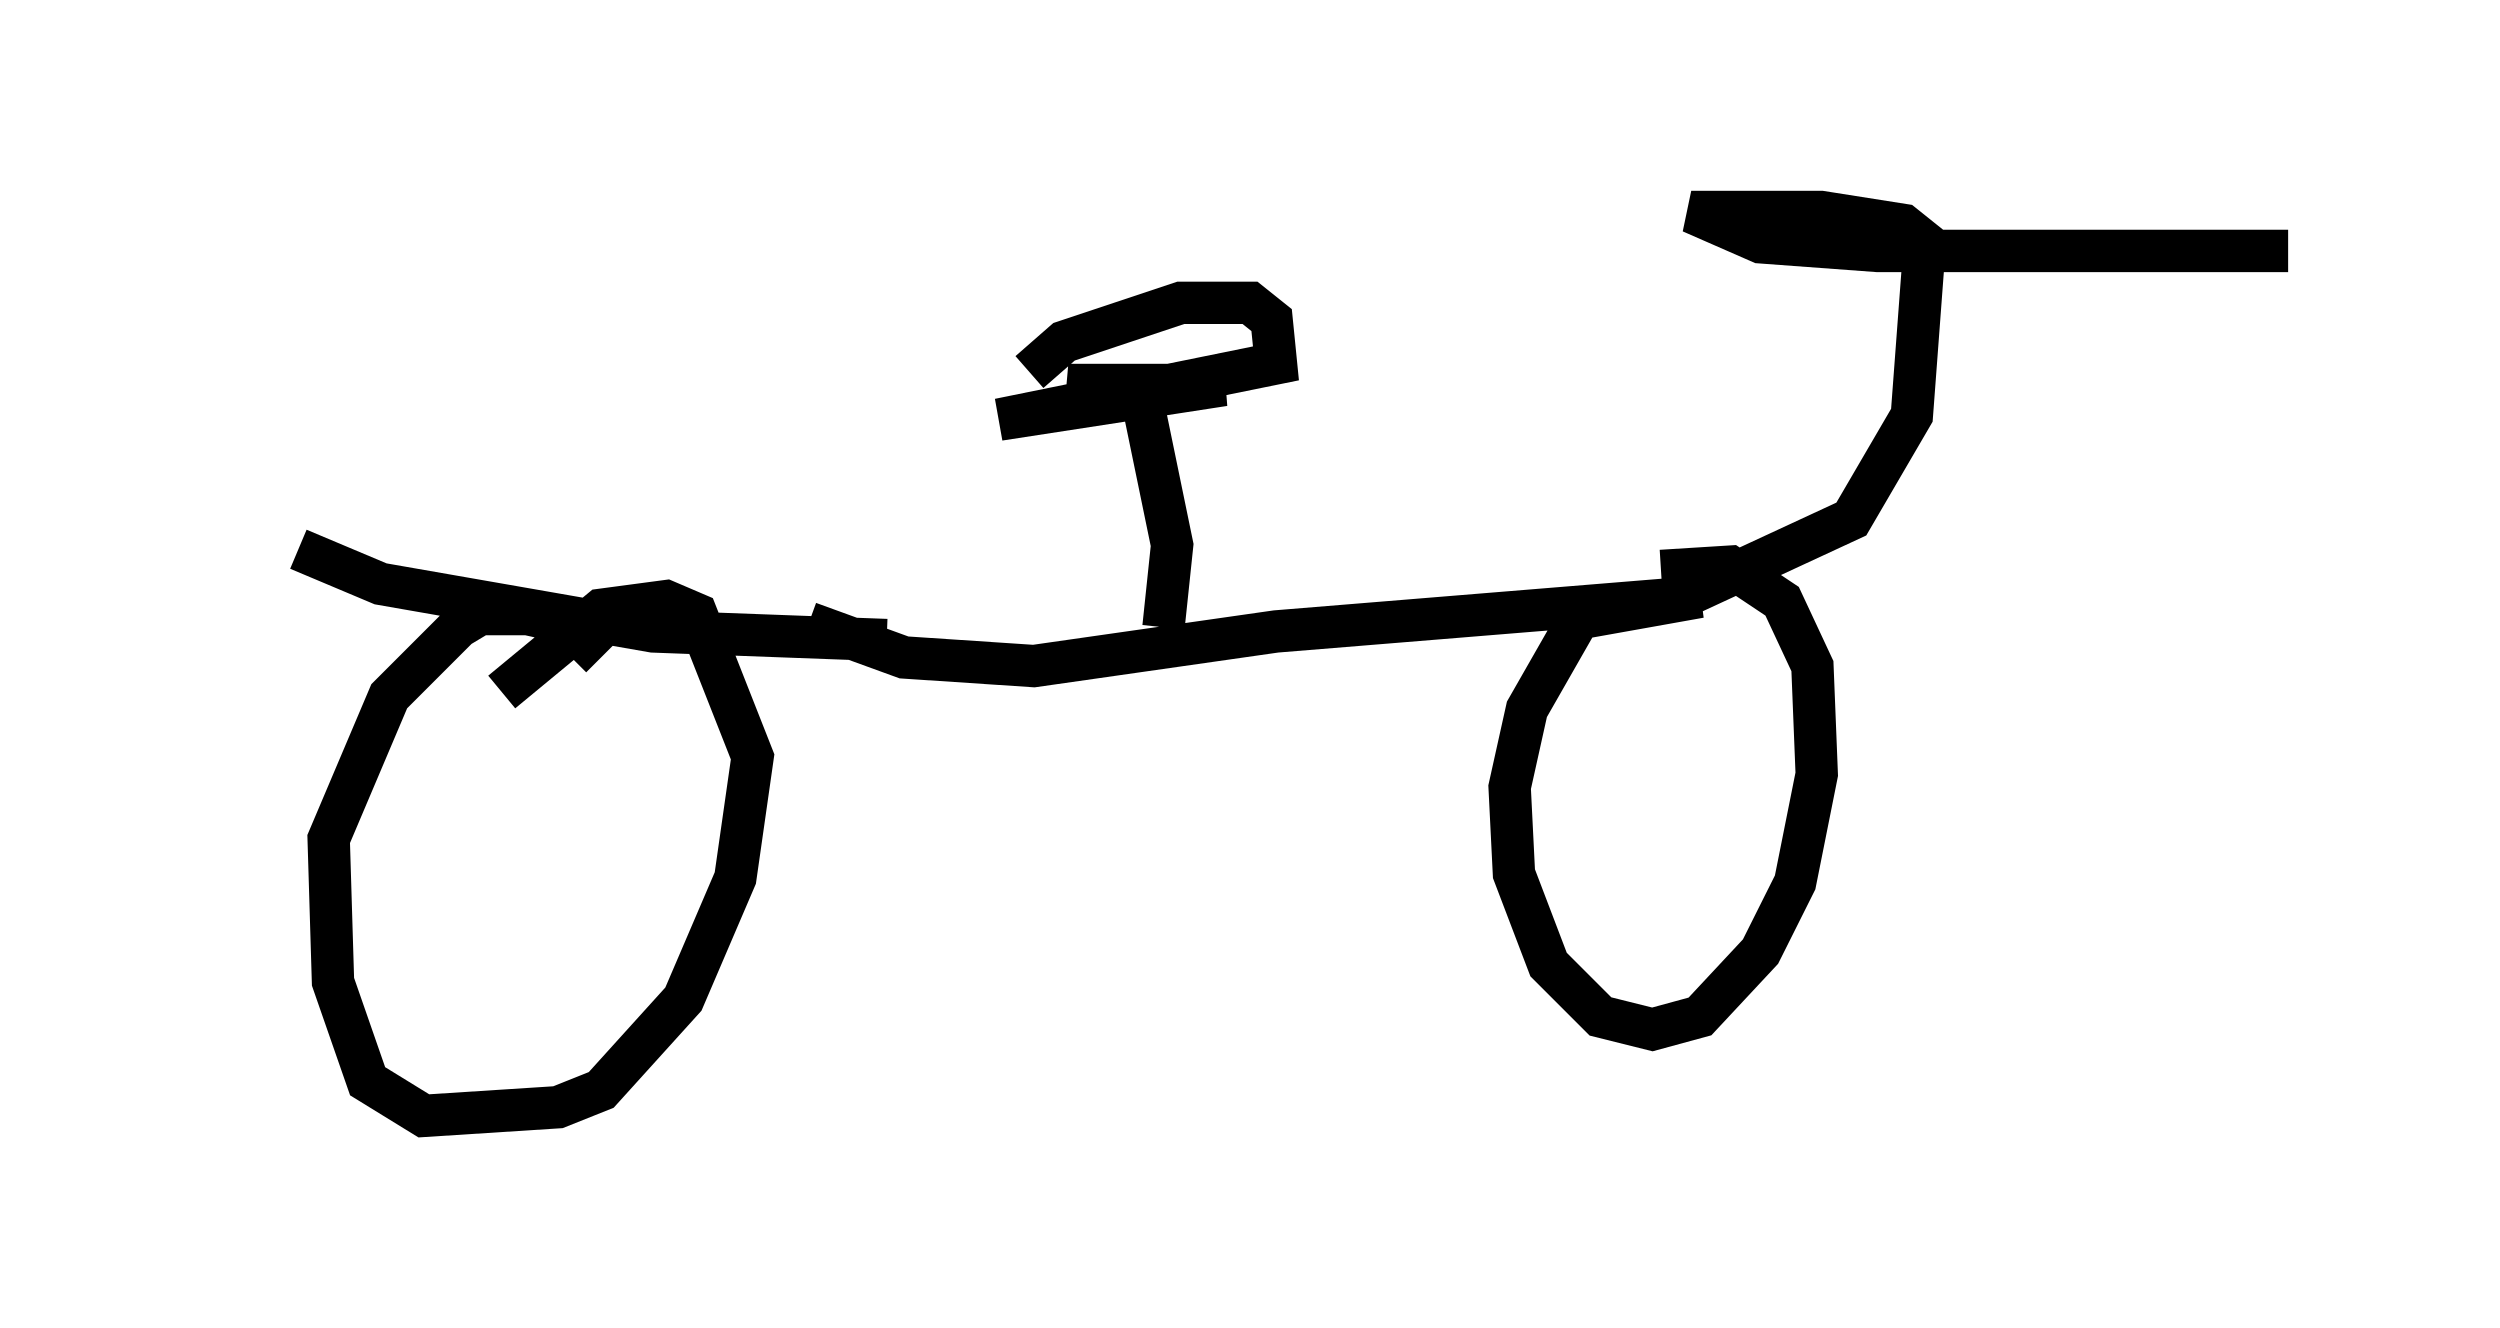 <?xml version="1.0" encoding="utf-8" ?>
<svg baseProfile="full" height="31.336" version="1.1" width="59.001" xmlns="http://www.w3.org/2000/svg" xmlns:ev="http://www.w3.org/2001/xml-events" xmlns:xlink="http://www.w3.org/1999/xlink"><defs /><rect fill="white" height="31.336" width="59.001" x="0" y="0" /><path d="M5, 11.227 m2.042, 1.735 l1.94, 0.817 6.431, 1.123 l5.513, 0.204 m-6.738, 0.408 l-0.817, -0.817 -0.919, -0.204 l-1.123, 0.0 -0.51, 0.306 l-1.633, 1.633 -1.429, 3.369 l0.102, 3.369 0.817, 2.348 l1.327, 0.817 3.165, -0.204 l1.021, -0.408 1.94, -2.144 l1.225, -2.858 0.408, -2.858 l-1.327, -3.369 -0.715, -0.306 l-1.531, 0.204 -2.348, 1.94 m7.248, -1.633 l2.246, 0.817 3.063, 0.204 l5.717, -0.817 10.004, -0.817 l-2.858, 0.51 -1.225, 2.144 l-0.408, 1.838 0.102, 2.042 l0.817, 2.144 1.225, 1.225 l1.225, 0.306 1.123, -0.306 l1.429, -1.531 0.817, -1.633 l0.51, -2.552 -0.102, -2.552 l-0.715, -1.531 -1.225, -0.817 l-1.633, 0.102 m-2.144, 1.021 l2.45, -0.306 4.185, -1.94 l1.429, -2.45 0.306, -4.083 l-0.51, -0.408 -1.94, -0.306 l-3.063, 0.0 1.633, 0.715 l2.756, 0.204 9.698, 0.0 m-26.542, 8.881 l0.204, -1.94 -0.715, -3.471 l-1.735, -0.306 3.675, 0.0 l-5.308, 0.817 6.533, -1.327 l-0.102, -1.021 -0.51, -0.408 l-1.633, 0.0 -2.756, 0.919 l-0.817, 0.715 " fill="none" stroke="black" stroke-width="1" /></svg>